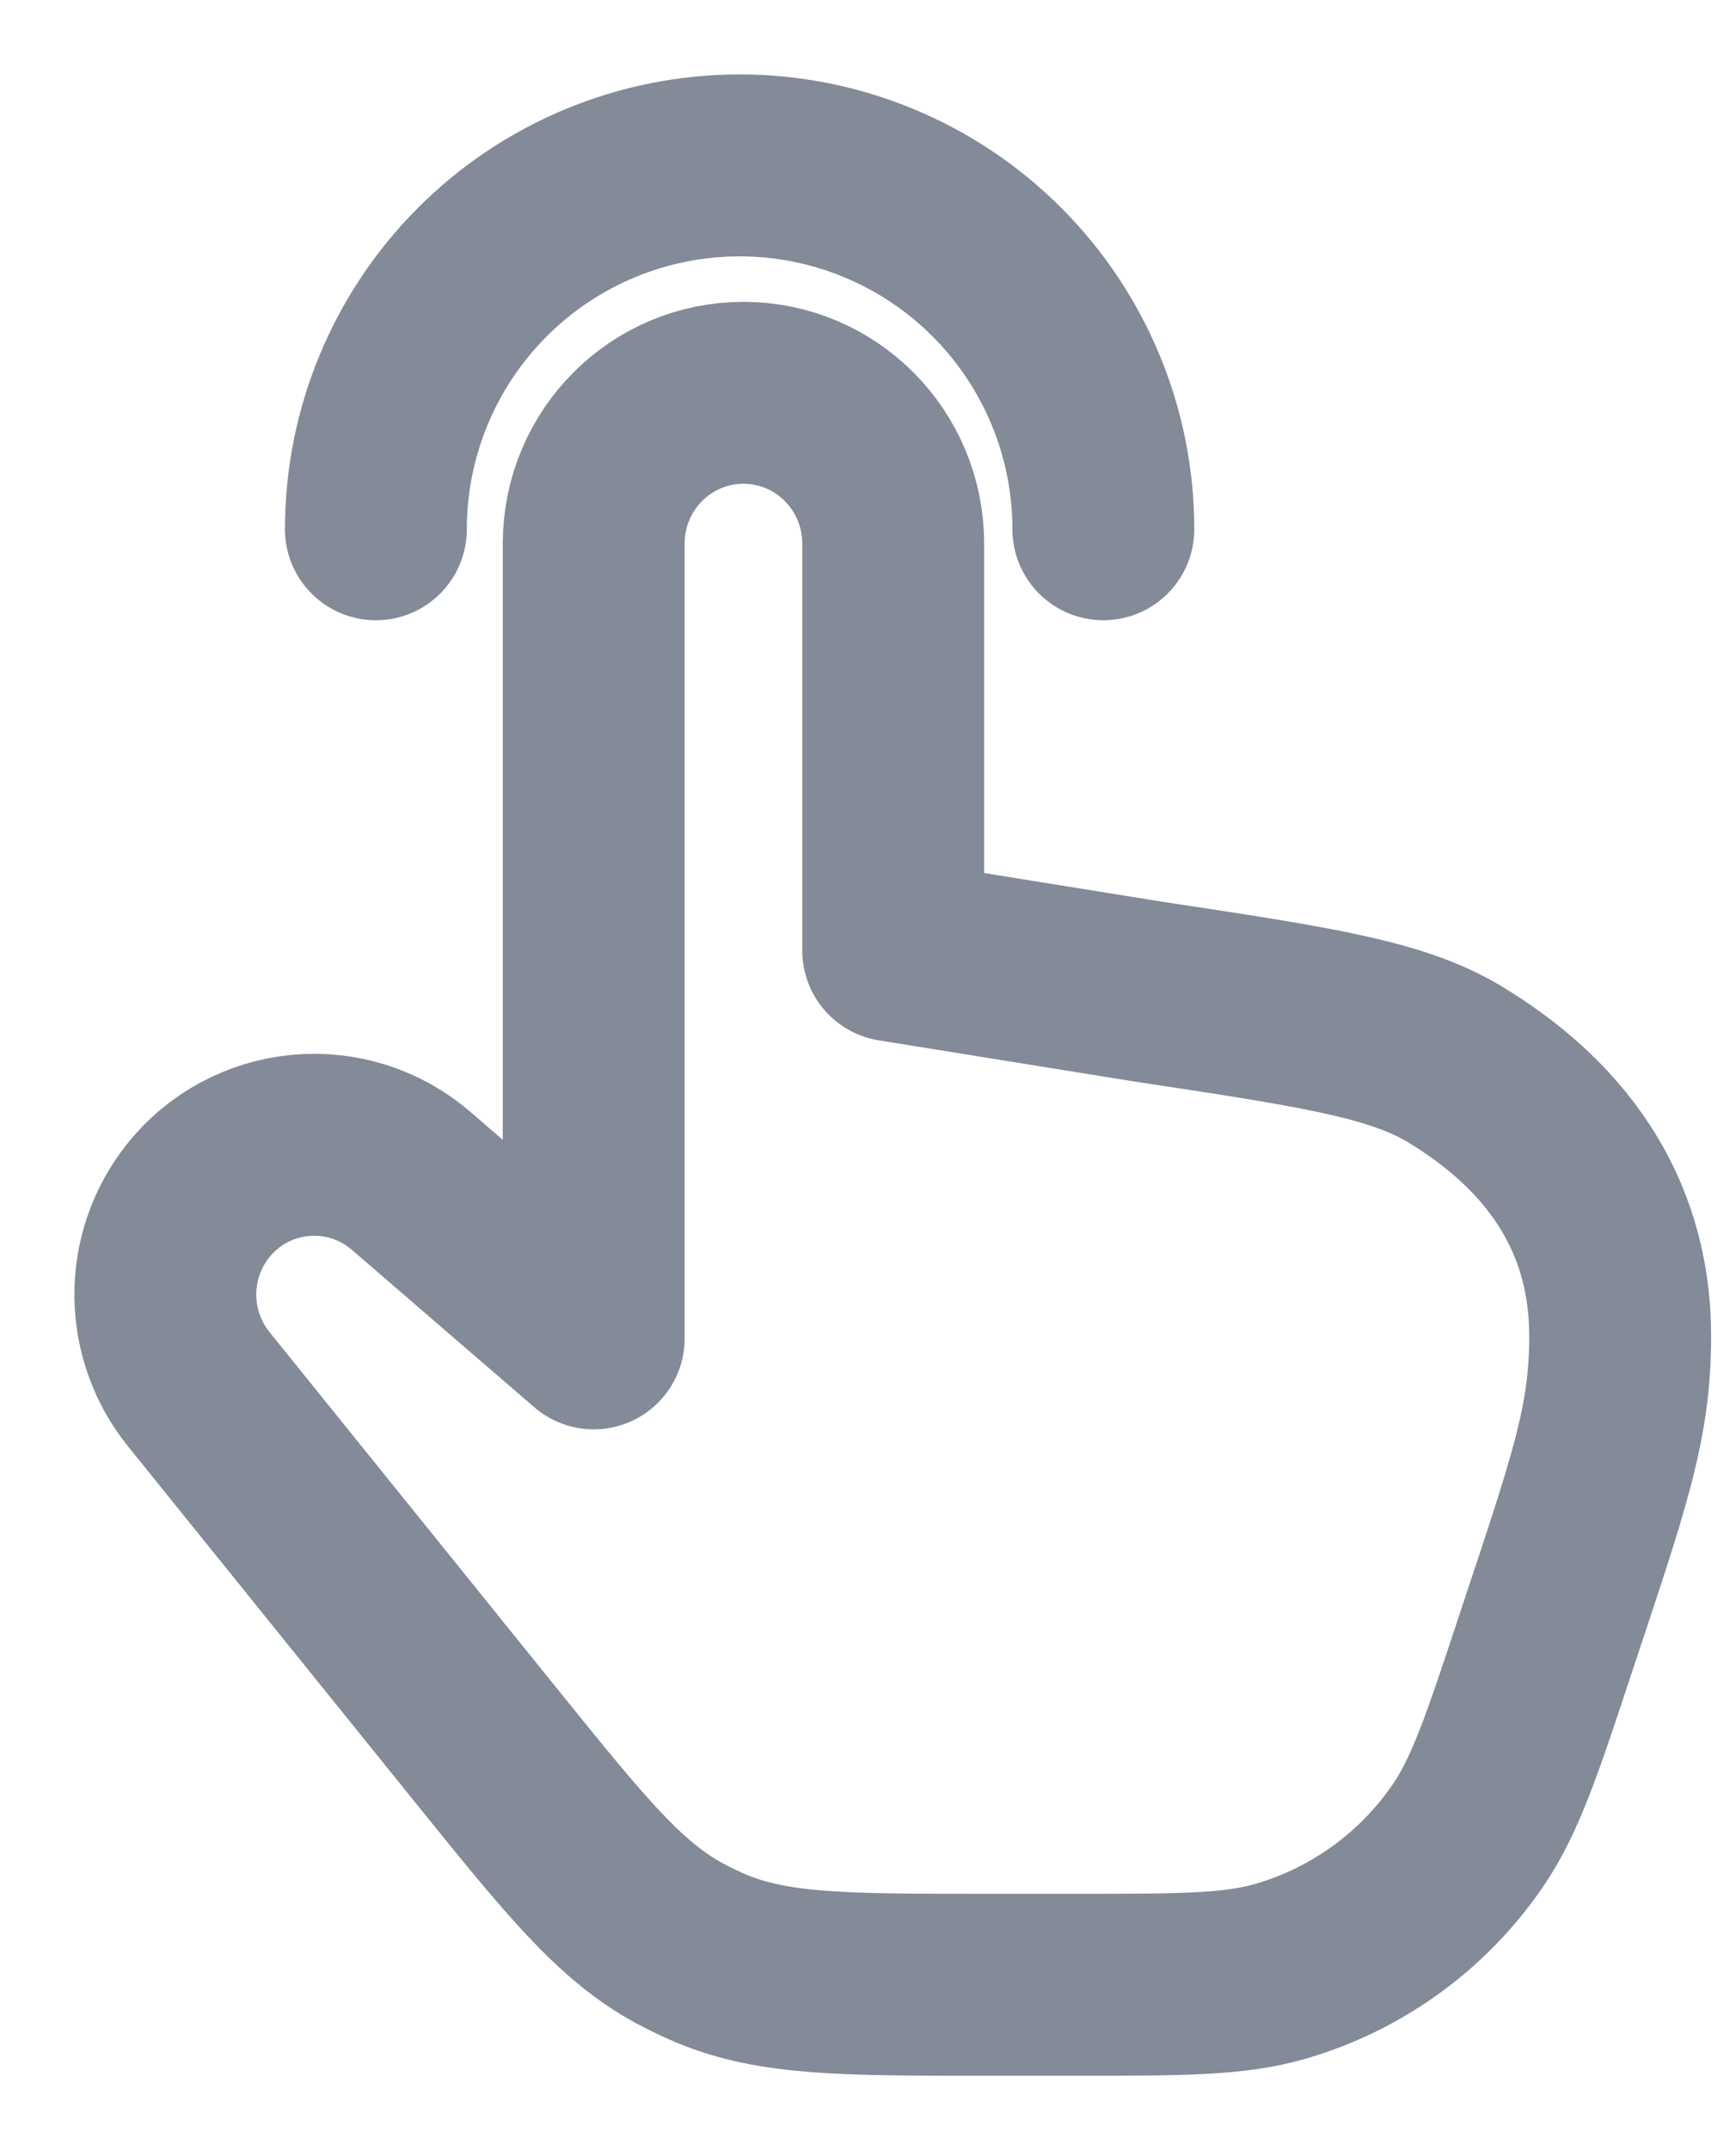 <svg width="21" height="26" viewBox="0 0 21 26" fill="none" xmlns="http://www.w3.org/2000/svg">
<path d="M4.972 14.278L7.182 16.184V6.574C7.182 5.566 7.992 4.75 8.993 4.75C9.994 4.75 10.805 5.566 10.805 6.574V11.494L13.898 11.992C15.895 12.294 16.893 12.443 17.596 12.868C18.758 13.569 19.599 14.62 19.599 16.157C19.599 17.226 19.337 17.943 18.698 19.872C18.294 21.095 18.09 21.706 17.76 22.191C17.218 22.986 16.416 23.568 15.491 23.837C14.93 24 14.29 24 13.008 24H11.923C10.219 24 9.367 24 8.609 23.685C8.473 23.628 8.341 23.564 8.211 23.494C7.491 23.1 6.954 22.436 5.879 21.105L2.403 16.797C2.144 16.475 2.002 16.075 2 15.661C1.998 15.248 2.137 14.846 2.394 14.522C2.544 14.333 2.731 14.175 2.944 14.06C3.156 13.945 3.39 13.873 3.631 13.851C3.872 13.828 4.115 13.854 4.345 13.927C4.575 14.001 4.789 14.12 4.972 14.278Z" stroke="#838A98" stroke-width="2.2" stroke-linecap="round" stroke-linejoin="round"/>
<path d="M13.347 6.4C13.347 5.233 12.883 4.114 12.058 3.289C11.233 2.464 10.114 2 8.947 2C7.78 2 6.661 2.464 5.836 3.289C5.011 4.114 4.547 5.233 4.547 6.4" stroke="#838A98" stroke-width="2.2" stroke-linecap="round" stroke-linejoin="round"/>
</svg>
